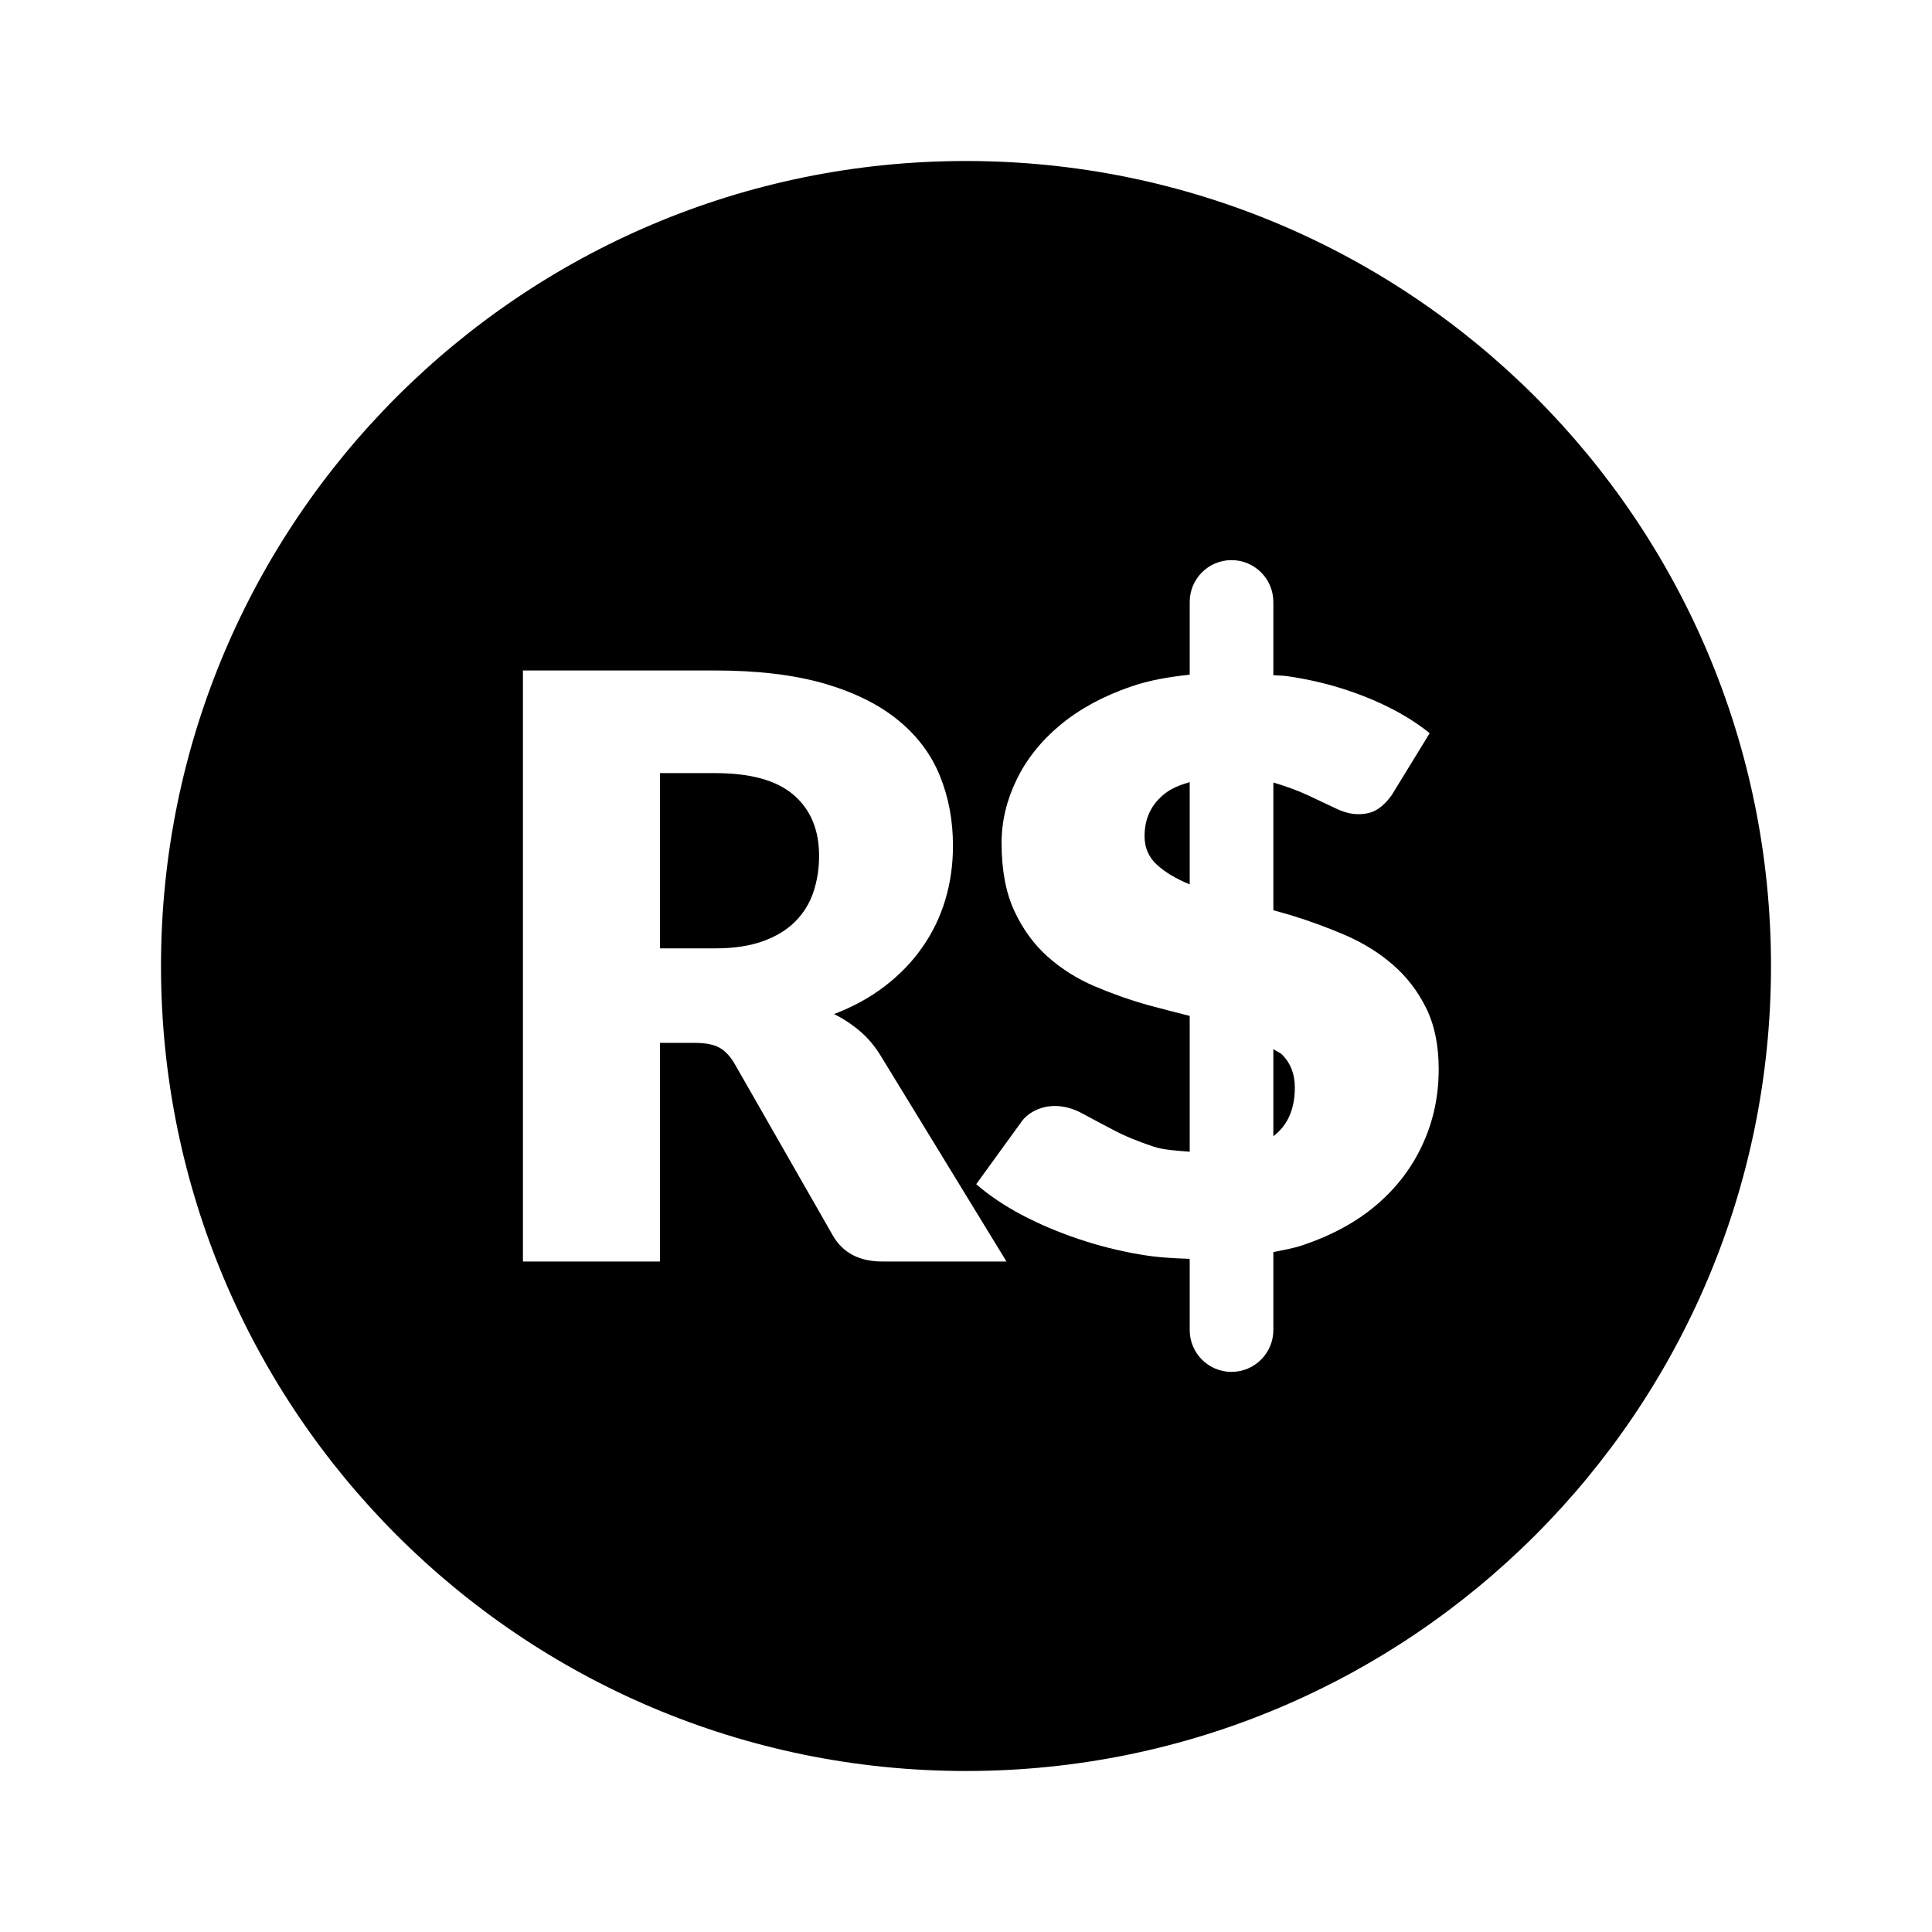 <?xml version="1.0" encoding="UTF-8"?>
<svg width="24px" height="24px" viewBox="0 0 24 24" version="1.1" xmlns="http://www.w3.org/2000/svg" xmlns:xlink="http://www.w3.org/1999/xlink">
    <!-- Generator: Sketch 55 (78076) - https://sketchapp.com -->
    <title>Titles</title>
    <desc>Created with Sketch.</desc>
        <path d="M15.818,13.032 L15.818,14.115 C15.992,13.982 16.085,13.783 16.085,13.509 C16.085,13.342 16.032,13.206 15.927,13.101 C15.9,13.074 15.85,13.057 15.818,13.032 L15.818,13.032 Z M14.218,10.388 C14.218,10.532 14.271,10.652 14.376,10.746 C14.478,10.839 14.614,10.918 14.779,10.986 L14.779,9.716 C14.662,9.749 14.559,9.791 14.48,9.851 C14.305,9.984 14.218,10.162 14.218,10.388 L14.218,10.388 Z M8.885,9.604 L8.199,9.604 L8.199,11.781 L8.885,11.781 C9.117,11.781 9.314,11.751 9.477,11.692 C9.64,11.634 9.774,11.552 9.878,11.448 C9.982,11.344 10.057,11.222 10.104,11.083 C10.151,10.943 10.175,10.793 10.175,10.632 C10.175,10.309 10.07,10.057 9.86,9.876 C9.65,9.694 9.325,9.604 8.885,9.604 L8.885,9.604 Z M17.675,14.21 C17.544,14.498 17.354,14.749 17.105,14.963 C16.856,15.177 16.548,15.345 16.183,15.468 C16.069,15.507 15.942,15.528 15.818,15.554 L15.818,16.522 C15.818,16.809 15.585,17.042 15.298,17.042 C15.011,17.042 14.779,16.809 14.779,16.522 L14.779,15.638 C14.574,15.631 14.369,15.62 14.159,15.583 C13.895,15.538 13.639,15.473 13.392,15.389 C13.145,15.306 12.912,15.207 12.695,15.093 C12.478,14.978 12.288,14.851 12.127,14.71 L12.689,13.935 C12.731,13.876 12.789,13.829 12.863,13.793 C12.939,13.757 13.019,13.739 13.105,13.739 C13.217,13.739 13.331,13.77 13.445,13.832 C13.56,13.894 13.689,13.963 13.833,14.038 C13.977,14.114 14.143,14.182 14.331,14.244 C14.457,14.286 14.621,14.294 14.779,14.307 L14.779,12.62 C14.609,12.577 14.44,12.534 14.263,12.486 C14.035,12.422 13.812,12.343 13.594,12.25 C13.377,12.157 13.183,12.034 13.012,11.882 C12.842,11.73 12.704,11.54 12.599,11.313 C12.494,11.086 12.442,10.805 12.442,10.471 C12.442,10.203 12.504,9.942 12.628,9.687 C12.751,9.431 12.933,9.204 13.172,9.005 C13.413,8.805 13.707,8.646 14.055,8.527 C14.274,8.451 14.52,8.409 14.779,8.381 L14.779,7.478 C14.779,7.191 15.011,6.958 15.298,6.958 C15.585,6.958 15.818,7.191 15.818,7.478 L15.818,8.387 C15.873,8.393 15.931,8.391 15.986,8.399 C16.224,8.433 16.45,8.484 16.664,8.551 C16.877,8.618 17.077,8.698 17.262,8.791 C17.448,8.885 17.614,8.99 17.76,9.108 L17.288,9.878 C17.232,9.956 17.172,10.015 17.11,10.054 C17.048,10.094 16.969,10.114 16.872,10.114 C16.785,10.114 16.693,10.09 16.593,10.042 C16.494,9.995 16.381,9.942 16.256,9.883 C16.13,9.824 15.987,9.771 15.826,9.723 C15.824,9.723 15.82,9.723 15.818,9.722 L15.818,11.307 C15.894,11.329 15.968,11.348 16.045,11.372 C16.274,11.442 16.498,11.525 16.717,11.619 C16.936,11.715 17.131,11.835 17.301,11.983 C17.472,12.13 17.61,12.309 17.715,12.52 C17.82,12.731 17.872,12.985 17.872,13.282 C17.872,13.613 17.807,13.922 17.675,14.21 L17.675,14.21 Z M10.961,15.671 C10.675,15.671 10.47,15.563 10.346,15.348 L9.127,13.217 C9.073,13.123 9.01,13.055 8.938,13.015 C8.865,12.975 8.764,12.955 8.633,12.955 L8.199,12.955 L8.199,15.671 L6.496,15.671 L6.496,8.329 L8.885,8.329 C9.416,8.329 9.868,8.384 10.243,8.492 C10.617,8.602 10.923,8.754 11.16,8.949 C11.397,9.143 11.569,9.374 11.676,9.639 C11.784,9.904 11.838,10.193 11.838,10.506 C11.838,10.744 11.806,10.969 11.742,11.181 C11.678,11.392 11.584,11.588 11.457,11.768 C11.332,11.948 11.177,12.108 10.994,12.249 C10.811,12.39 10.6,12.506 10.361,12.597 C10.476,12.654 10.582,12.724 10.681,12.808 C10.78,12.892 10.867,12.995 10.941,13.116 L12.503,15.671 L10.961,15.671 Z M12,2 C6.477,2 2,6.477 2,12 C2,17.523 6.477,22 12,22 C17.523,22 22,17.523 22,12 C22,6.477 17.523,2 12,2 L12,2 Z" id="path-1"></path>
</svg>